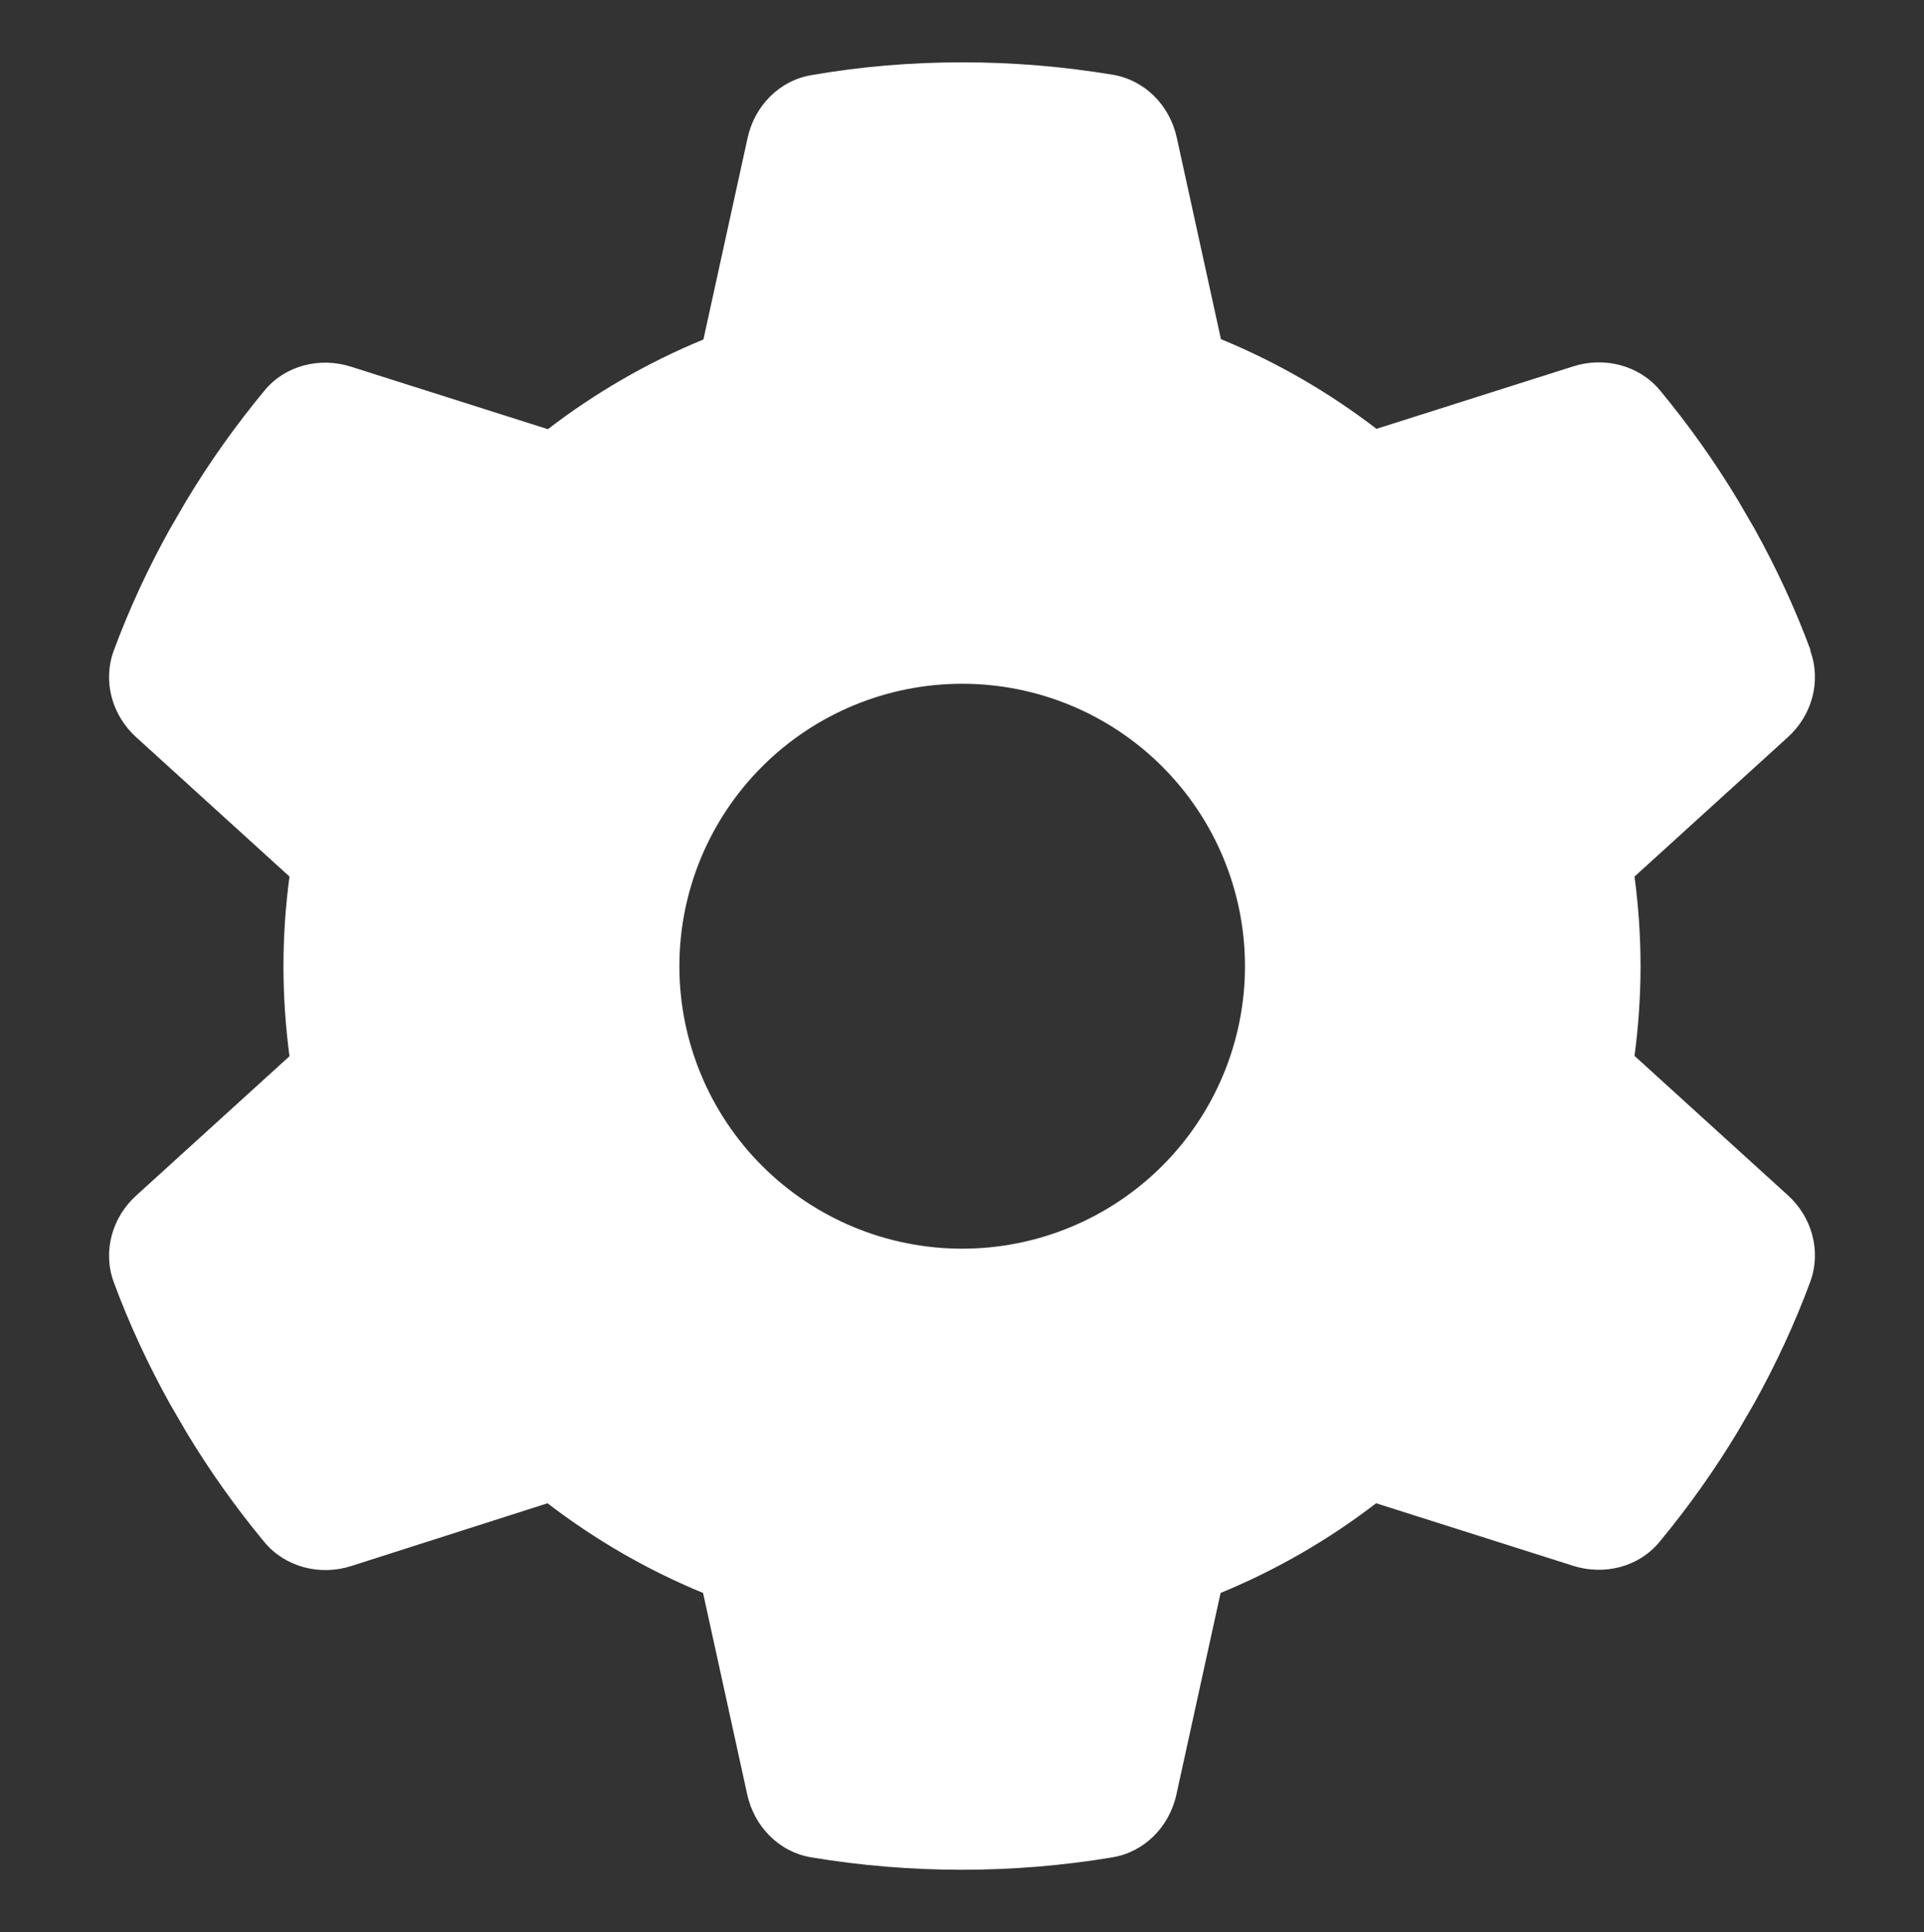 <svg width="494" height="496" viewBox="0 0 494 496" fill="none" xmlns="http://www.w3.org/2000/svg">
<rect x="0" y="0" width="494" height="496" fill="#333333" stroke="none"/>
<path d="M464.786 167.011C467.69 174.897 465.24 183.689 458.977 189.309L419.677 225.022C420.675 232.545 421.22 240.25 421.22 248.045C421.22 255.841 420.675 263.545 419.677 271.069L458.977 306.782C465.24 312.402 467.69 321.194 464.786 329.08C460.792 339.866 455.982 350.2 450.445 360.17L446.179 367.512C440.189 377.483 433.473 386.91 426.121 395.793C420.766 402.319 411.871 404.495 403.884 401.957L353.329 385.913C341.167 395.249 327.734 403.044 313.393 408.936L302.048 460.693C300.233 468.942 293.879 475.468 285.529 476.827C273.004 478.912 260.115 480 246.955 480C233.794 480 220.906 478.912 208.38 476.827C200.03 475.468 193.677 468.942 191.861 460.693L180.516 408.936C166.176 403.044 152.743 395.249 140.58 385.913L90.116 402.047C82.129 404.585 73.234 402.319 67.879 395.884C60.527 387.001 53.811 377.574 47.821 367.603L43.555 360.261C38.018 350.29 33.208 339.957 29.214 329.171C26.31 321.285 28.76 312.492 35.023 306.872L74.323 271.159C73.325 263.545 72.78 255.841 72.78 248.045C72.78 240.25 73.325 232.545 74.323 225.022L35.023 189.309C28.76 183.689 26.31 174.897 29.214 167.011C33.208 156.224 38.018 145.891 43.555 135.92L47.821 128.578C53.811 118.608 60.527 109.181 67.879 100.298C73.234 93.771 82.129 91.596 90.116 94.134L140.671 110.178C152.833 100.842 166.266 93.046 180.607 87.154L191.952 35.398C193.768 27.149 200.121 20.623 208.471 19.263C220.996 17.088 233.885 16 247.045 16C260.206 16 273.094 17.088 285.62 19.172C293.97 20.532 300.323 27.058 302.139 35.307L313.484 87.064C327.824 92.956 341.257 100.751 353.42 110.087L403.975 94.043C411.962 91.505 420.857 93.771 426.212 100.207C433.563 109.09 440.28 118.517 446.27 128.488L450.536 135.83C456.073 145.8 460.883 156.134 464.877 166.92L464.786 167.011ZM247.045 320.559C266.303 320.559 284.772 312.92 298.389 299.321C312.006 285.722 319.656 267.277 319.656 248.045C319.656 228.813 312.006 210.369 298.389 196.77C284.772 183.171 266.303 175.531 247.045 175.531C227.788 175.531 209.319 183.171 195.702 196.77C182.085 210.369 174.435 228.813 174.435 248.045C174.435 267.277 182.085 285.722 195.702 299.321C209.319 312.92 227.788 320.559 247.045 320.559Z" fill="white"/>
</svg>
